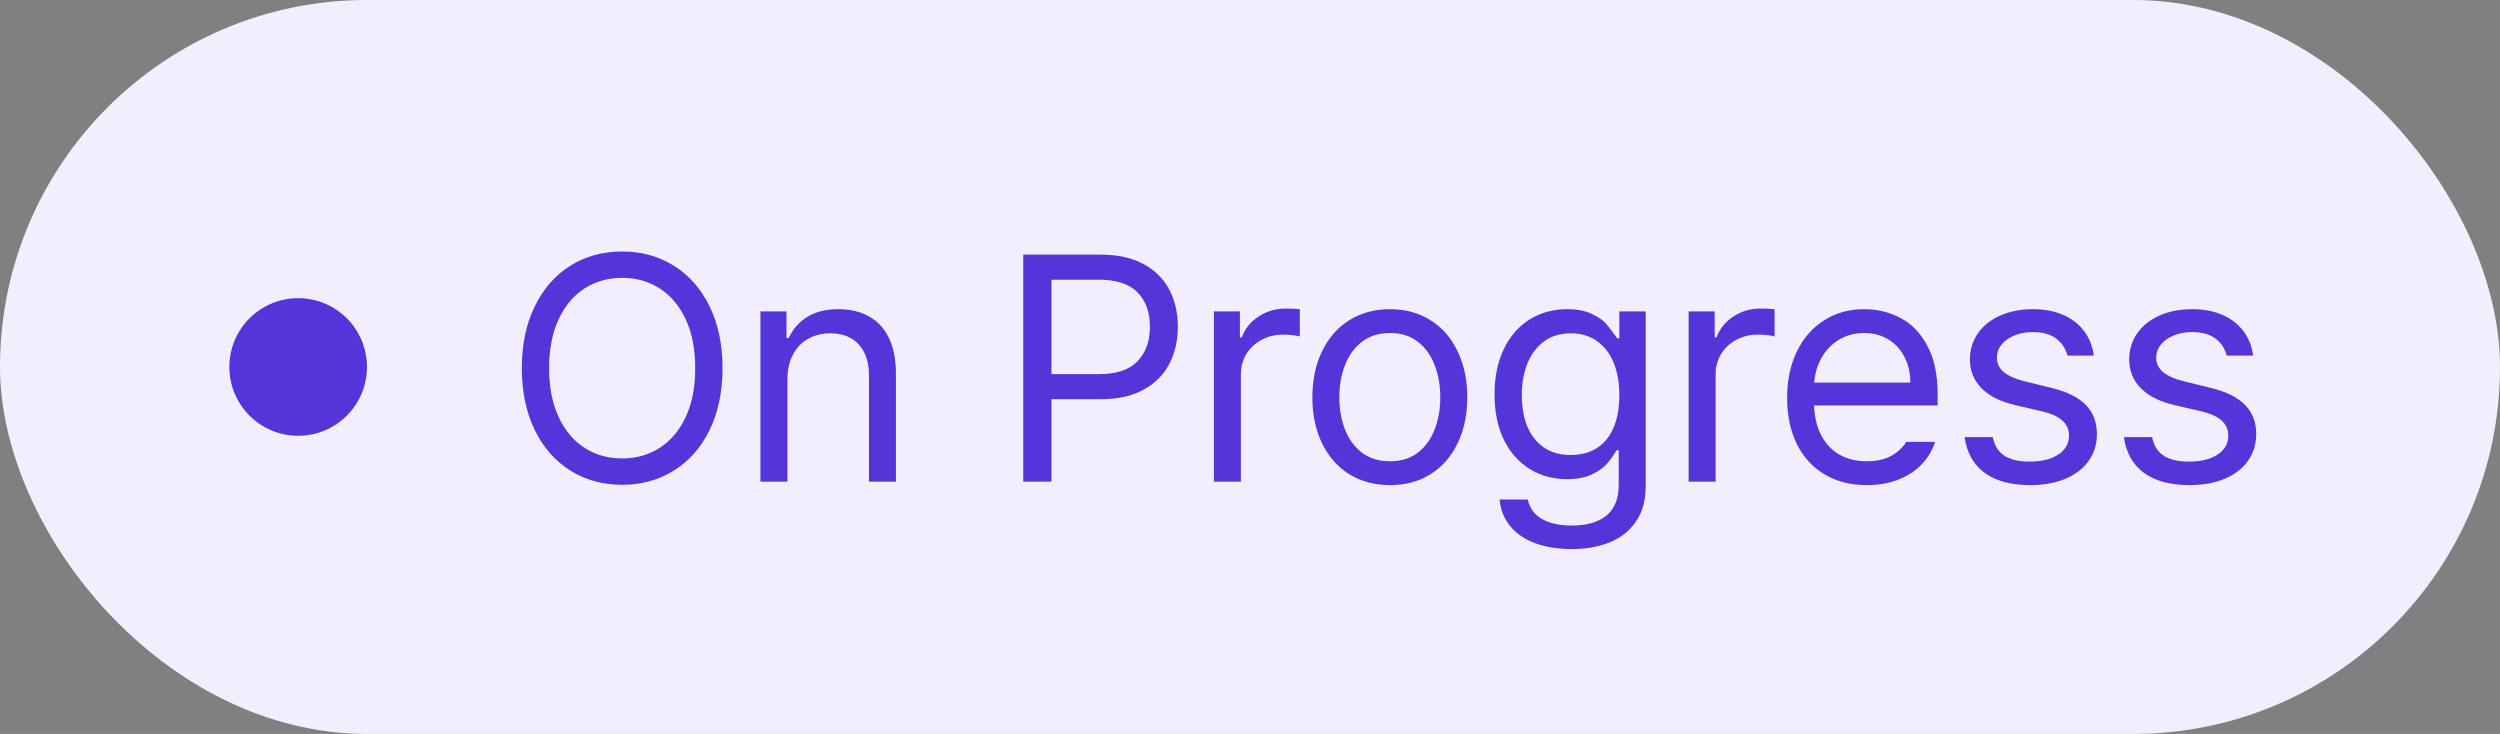 <svg width="109" height="32" viewBox="0 0 109 32" fill="none" xmlns="http://www.w3.org/2000/svg">
<rect x="0" y="0" width="109" height="32" fill="#808080" stroke="none"/>
<rect width="109" height="32" rx="16" fill="#F1EFFD"/>
<circle cx="13" cy="16" r="3" fill="#5534DA"/>
<path d="M31.502 16.051C31.502 17.076 31.315 17.974 30.941 18.744C30.568 19.51 30.048 20.1 29.383 20.515C28.722 20.929 27.97 21.137 27.127 21.137C26.279 21.137 25.525 20.929 24.864 20.515C24.203 20.1 23.686 19.51 23.312 18.744C22.939 17.974 22.752 17.076 22.752 16.051C22.752 15.025 22.939 14.13 23.312 13.364C23.686 12.594 24.203 12.002 24.864 11.587C25.525 11.172 26.279 10.965 27.127 10.965C27.97 10.965 28.722 11.172 29.383 11.587C30.048 12.002 30.568 12.594 30.941 13.364C31.315 14.13 31.502 15.025 31.502 16.051ZM30.312 16.051C30.312 15.221 30.174 14.51 29.895 13.918C29.617 13.325 29.237 12.877 28.754 12.571C28.275 12.266 27.733 12.113 27.127 12.113C26.521 12.113 25.976 12.266 25.493 12.571C25.015 12.877 24.636 13.325 24.358 13.918C24.08 14.51 23.941 15.221 23.941 16.051C23.941 16.88 24.08 17.591 24.358 18.184C24.636 18.776 25.015 19.225 25.493 19.53C25.976 19.836 26.521 19.988 27.127 19.988C27.733 19.988 28.275 19.836 28.754 19.53C29.237 19.225 29.617 18.776 29.895 18.184C30.174 17.591 30.312 16.88 30.312 16.051ZM34.332 21H33.156V13.576H34.291V14.738H34.387C34.574 14.342 34.845 14.034 35.2 13.815C35.56 13.592 36.014 13.48 36.56 13.48C37.071 13.48 37.513 13.585 37.887 13.795C38.26 14 38.55 14.312 38.755 14.731C38.96 15.151 39.062 15.668 39.062 16.283V21H37.887V16.365C37.887 15.791 37.739 15.342 37.442 15.019C37.146 14.695 36.734 14.533 36.205 14.533C35.84 14.533 35.517 14.613 35.234 14.773C34.952 14.927 34.731 15.158 34.571 15.463C34.412 15.764 34.332 16.124 34.332 16.543V21ZM44.613 11.102H47.977C48.724 11.102 49.351 11.238 49.856 11.512C50.362 11.785 50.738 12.159 50.984 12.633C51.23 13.102 51.353 13.64 51.353 14.246C51.353 14.848 51.23 15.388 50.984 15.866C50.738 16.34 50.362 16.716 49.856 16.994C49.355 17.268 48.733 17.404 47.99 17.404H45.844V21H44.613V11.102ZM47.935 16.311C48.683 16.311 49.237 16.124 49.597 15.75C49.957 15.372 50.137 14.87 50.137 14.246C50.137 13.617 49.957 13.118 49.597 12.749C49.237 12.38 48.678 12.195 47.922 12.195H45.844V16.311H47.935ZM52.926 13.576H54.06V14.711H54.143C54.279 14.333 54.523 14.03 54.874 13.802C55.225 13.569 55.619 13.453 56.057 13.453C56.285 13.453 56.49 13.462 56.672 13.48V14.67C56.622 14.652 56.524 14.633 56.378 14.615C56.237 14.597 56.098 14.588 55.961 14.588C55.61 14.588 55.293 14.663 55.011 14.813C54.728 14.964 54.505 15.171 54.341 15.435C54.181 15.7 54.102 15.996 54.102 16.324V21H52.926V13.576ZM60.609 21.15C59.94 21.15 59.347 20.993 58.832 20.679C58.322 20.36 57.925 19.911 57.643 19.332C57.36 18.753 57.219 18.083 57.219 17.322C57.219 16.561 57.36 15.891 57.643 15.312C57.925 14.729 58.322 14.278 58.832 13.959C59.347 13.64 59.94 13.48 60.609 13.48C61.275 13.48 61.86 13.64 62.366 13.959C62.877 14.278 63.271 14.729 63.549 15.312C63.831 15.891 63.973 16.561 63.973 17.322C63.973 18.083 63.831 18.753 63.549 19.332C63.271 19.911 62.877 20.36 62.366 20.679C61.86 20.993 61.275 21.15 60.609 21.15ZM60.609 20.111C61.088 20.111 61.491 19.986 61.819 19.735C62.148 19.48 62.391 19.143 62.551 18.724C62.715 18.3 62.797 17.833 62.797 17.322C62.797 16.812 62.715 16.345 62.551 15.921C62.391 15.497 62.148 15.158 61.819 14.902C61.491 14.647 61.088 14.52 60.609 14.52C60.122 14.52 59.712 14.647 59.379 14.902C59.051 15.158 58.805 15.497 58.641 15.921C58.477 16.345 58.395 16.812 58.395 17.322C58.395 17.833 58.477 18.3 58.641 18.724C58.805 19.143 59.051 19.48 59.379 19.735C59.712 19.986 60.122 20.111 60.609 20.111ZM68.525 23.939C67.928 23.939 67.4 23.855 66.939 23.686C66.484 23.518 66.121 23.272 65.853 22.948C65.584 22.625 65.426 22.235 65.381 21.779H66.611C66.693 22.153 66.898 22.436 67.227 22.627C67.559 22.818 67.992 22.914 68.525 22.914C69.182 22.914 69.688 22.768 70.043 22.477C70.398 22.185 70.576 21.738 70.576 21.137V19.633H70.481C70.348 19.856 70.209 20.052 70.064 20.221C69.918 20.389 69.699 20.544 69.407 20.686C69.12 20.822 68.758 20.891 68.32 20.891C67.714 20.891 67.172 20.742 66.693 20.446C66.215 20.15 65.839 19.724 65.565 19.168C65.296 18.607 65.162 17.947 65.162 17.186C65.162 16.438 65.296 15.784 65.565 15.224C65.834 14.663 66.208 14.232 66.686 13.932C67.165 13.631 67.714 13.48 68.334 13.48C68.767 13.48 69.127 13.551 69.414 13.692C69.706 13.834 69.913 13.979 70.036 14.13C70.164 14.276 70.321 14.483 70.508 14.752H70.603V13.576H71.752V21.205C71.752 21.82 71.611 22.331 71.328 22.736C71.05 23.146 70.67 23.45 70.186 23.645C69.704 23.841 69.15 23.939 68.525 23.939ZM68.484 19.838C69.159 19.838 69.681 19.61 70.05 19.154C70.419 18.694 70.603 18.051 70.603 17.227C70.603 16.693 70.522 16.224 70.357 15.818C70.193 15.413 69.952 15.098 69.633 14.875C69.318 14.647 68.936 14.533 68.484 14.533C68.024 14.533 67.634 14.652 67.315 14.889C66.996 15.126 66.755 15.449 66.591 15.859C66.431 16.265 66.352 16.721 66.352 17.227C66.352 17.746 66.431 18.202 66.591 18.594C66.755 18.986 66.996 19.291 67.315 19.51C67.634 19.729 68.024 19.838 68.484 19.838ZM73.625 13.576H74.76V14.711H74.842C74.978 14.333 75.222 14.03 75.573 13.802C75.924 13.569 76.318 13.453 76.756 13.453C76.984 13.453 77.189 13.462 77.371 13.48V14.67C77.321 14.652 77.223 14.633 77.077 14.615C76.936 14.597 76.797 14.588 76.66 14.588C76.309 14.588 75.993 14.663 75.71 14.813C75.427 14.964 75.204 15.171 75.04 15.435C74.88 15.7 74.801 15.996 74.801 16.324V21H73.625V13.576ZM81.391 21.15C80.684 21.15 80.069 20.993 79.545 20.679C79.021 20.364 78.618 19.92 78.335 19.346C78.057 18.771 77.918 18.106 77.918 17.35C77.918 16.593 78.057 15.923 78.335 15.34C78.618 14.752 79.012 14.296 79.518 13.973C80.028 13.645 80.616 13.48 81.281 13.48C81.842 13.48 82.364 13.606 82.847 13.856C83.33 14.102 83.722 14.504 84.022 15.06C84.328 15.611 84.481 16.32 84.481 17.186V17.678H79.094C79.112 18.193 79.219 18.633 79.415 18.997C79.611 19.362 79.878 19.64 80.215 19.831C80.557 20.018 80.949 20.111 81.391 20.111C81.81 20.111 82.163 20.034 82.45 19.879C82.742 19.719 82.963 19.514 83.113 19.264H84.371C84.253 19.637 84.054 19.968 83.776 20.255C83.503 20.537 83.161 20.759 82.751 20.918C82.345 21.073 81.892 21.15 81.391 21.15ZM83.291 16.68C83.291 16.265 83.207 15.896 83.038 15.572C82.874 15.244 82.639 14.987 82.334 14.8C82.029 14.613 81.678 14.52 81.281 14.52C80.867 14.52 80.497 14.617 80.174 14.813C79.855 15.009 79.602 15.274 79.415 15.606C79.233 15.935 79.128 16.292 79.101 16.68H83.291ZM90.141 15.504C90.054 15.18 89.885 14.93 89.635 14.752C89.389 14.57 89.056 14.479 88.637 14.479C88.336 14.479 88.065 14.529 87.823 14.629C87.586 14.725 87.399 14.859 87.263 15.032C87.13 15.201 87.064 15.39 87.064 15.6C87.064 15.846 87.167 16.055 87.372 16.229C87.582 16.402 87.903 16.538 88.336 16.639L89.443 16.912C90.109 17.072 90.606 17.318 90.934 17.65C91.262 17.979 91.426 18.402 91.426 18.922C91.426 19.355 91.31 19.74 91.077 20.077C90.849 20.41 90.517 20.672 90.079 20.863C89.642 21.055 89.12 21.15 88.514 21.15C87.68 21.15 87.019 20.973 86.531 20.617C86.044 20.257 85.752 19.738 85.656 19.059H86.887C86.955 19.419 87.121 19.688 87.386 19.865C87.65 20.038 88.017 20.125 88.486 20.125C89.015 20.125 89.434 20.023 89.744 19.817C90.054 19.612 90.209 19.337 90.209 18.99C90.209 18.726 90.111 18.507 89.915 18.334C89.719 18.156 89.412 18.02 88.992 17.924L87.871 17.664C87.224 17.514 86.732 17.268 86.394 16.926C86.057 16.584 85.889 16.165 85.889 15.668C85.889 15.249 86.003 14.873 86.231 14.54C86.463 14.207 86.787 13.948 87.201 13.761C87.62 13.574 88.099 13.48 88.637 13.48C89.138 13.48 89.58 13.565 89.963 13.733C90.346 13.902 90.649 14.139 90.872 14.444C91.1 14.75 91.239 15.103 91.289 15.504H90.141ZM97.086 15.504C96.999 15.18 96.831 14.93 96.58 14.752C96.334 14.57 96.001 14.479 95.582 14.479C95.281 14.479 95.01 14.529 94.769 14.629C94.532 14.725 94.345 14.859 94.208 15.032C94.076 15.201 94.01 15.39 94.01 15.6C94.01 15.846 94.112 16.055 94.317 16.229C94.527 16.402 94.848 16.538 95.281 16.639L96.389 16.912C97.054 17.072 97.551 17.318 97.879 17.65C98.207 17.979 98.371 18.402 98.371 18.922C98.371 19.355 98.255 19.74 98.022 20.077C97.795 20.41 97.462 20.672 97.024 20.863C96.587 21.055 96.065 21.15 95.459 21.15C94.625 21.15 93.964 20.973 93.477 20.617C92.989 20.257 92.697 19.738 92.602 19.059H93.832C93.9 19.419 94.067 19.688 94.331 19.865C94.595 20.038 94.962 20.125 95.432 20.125C95.96 20.125 96.38 20.023 96.689 19.817C96.999 19.612 97.154 19.337 97.154 18.99C97.154 18.726 97.056 18.507 96.86 18.334C96.664 18.156 96.357 18.02 95.938 17.924L94.816 17.664C94.169 17.514 93.677 17.268 93.34 16.926C93.003 16.584 92.834 16.165 92.834 15.668C92.834 15.249 92.948 14.873 93.176 14.54C93.408 14.207 93.732 13.948 94.147 13.761C94.566 13.574 95.044 13.48 95.582 13.48C96.083 13.48 96.525 13.565 96.908 13.733C97.291 13.902 97.594 14.139 97.817 14.444C98.045 14.75 98.184 15.103 98.234 15.504H97.086Z" fill="#5534DA"/>
</svg>
